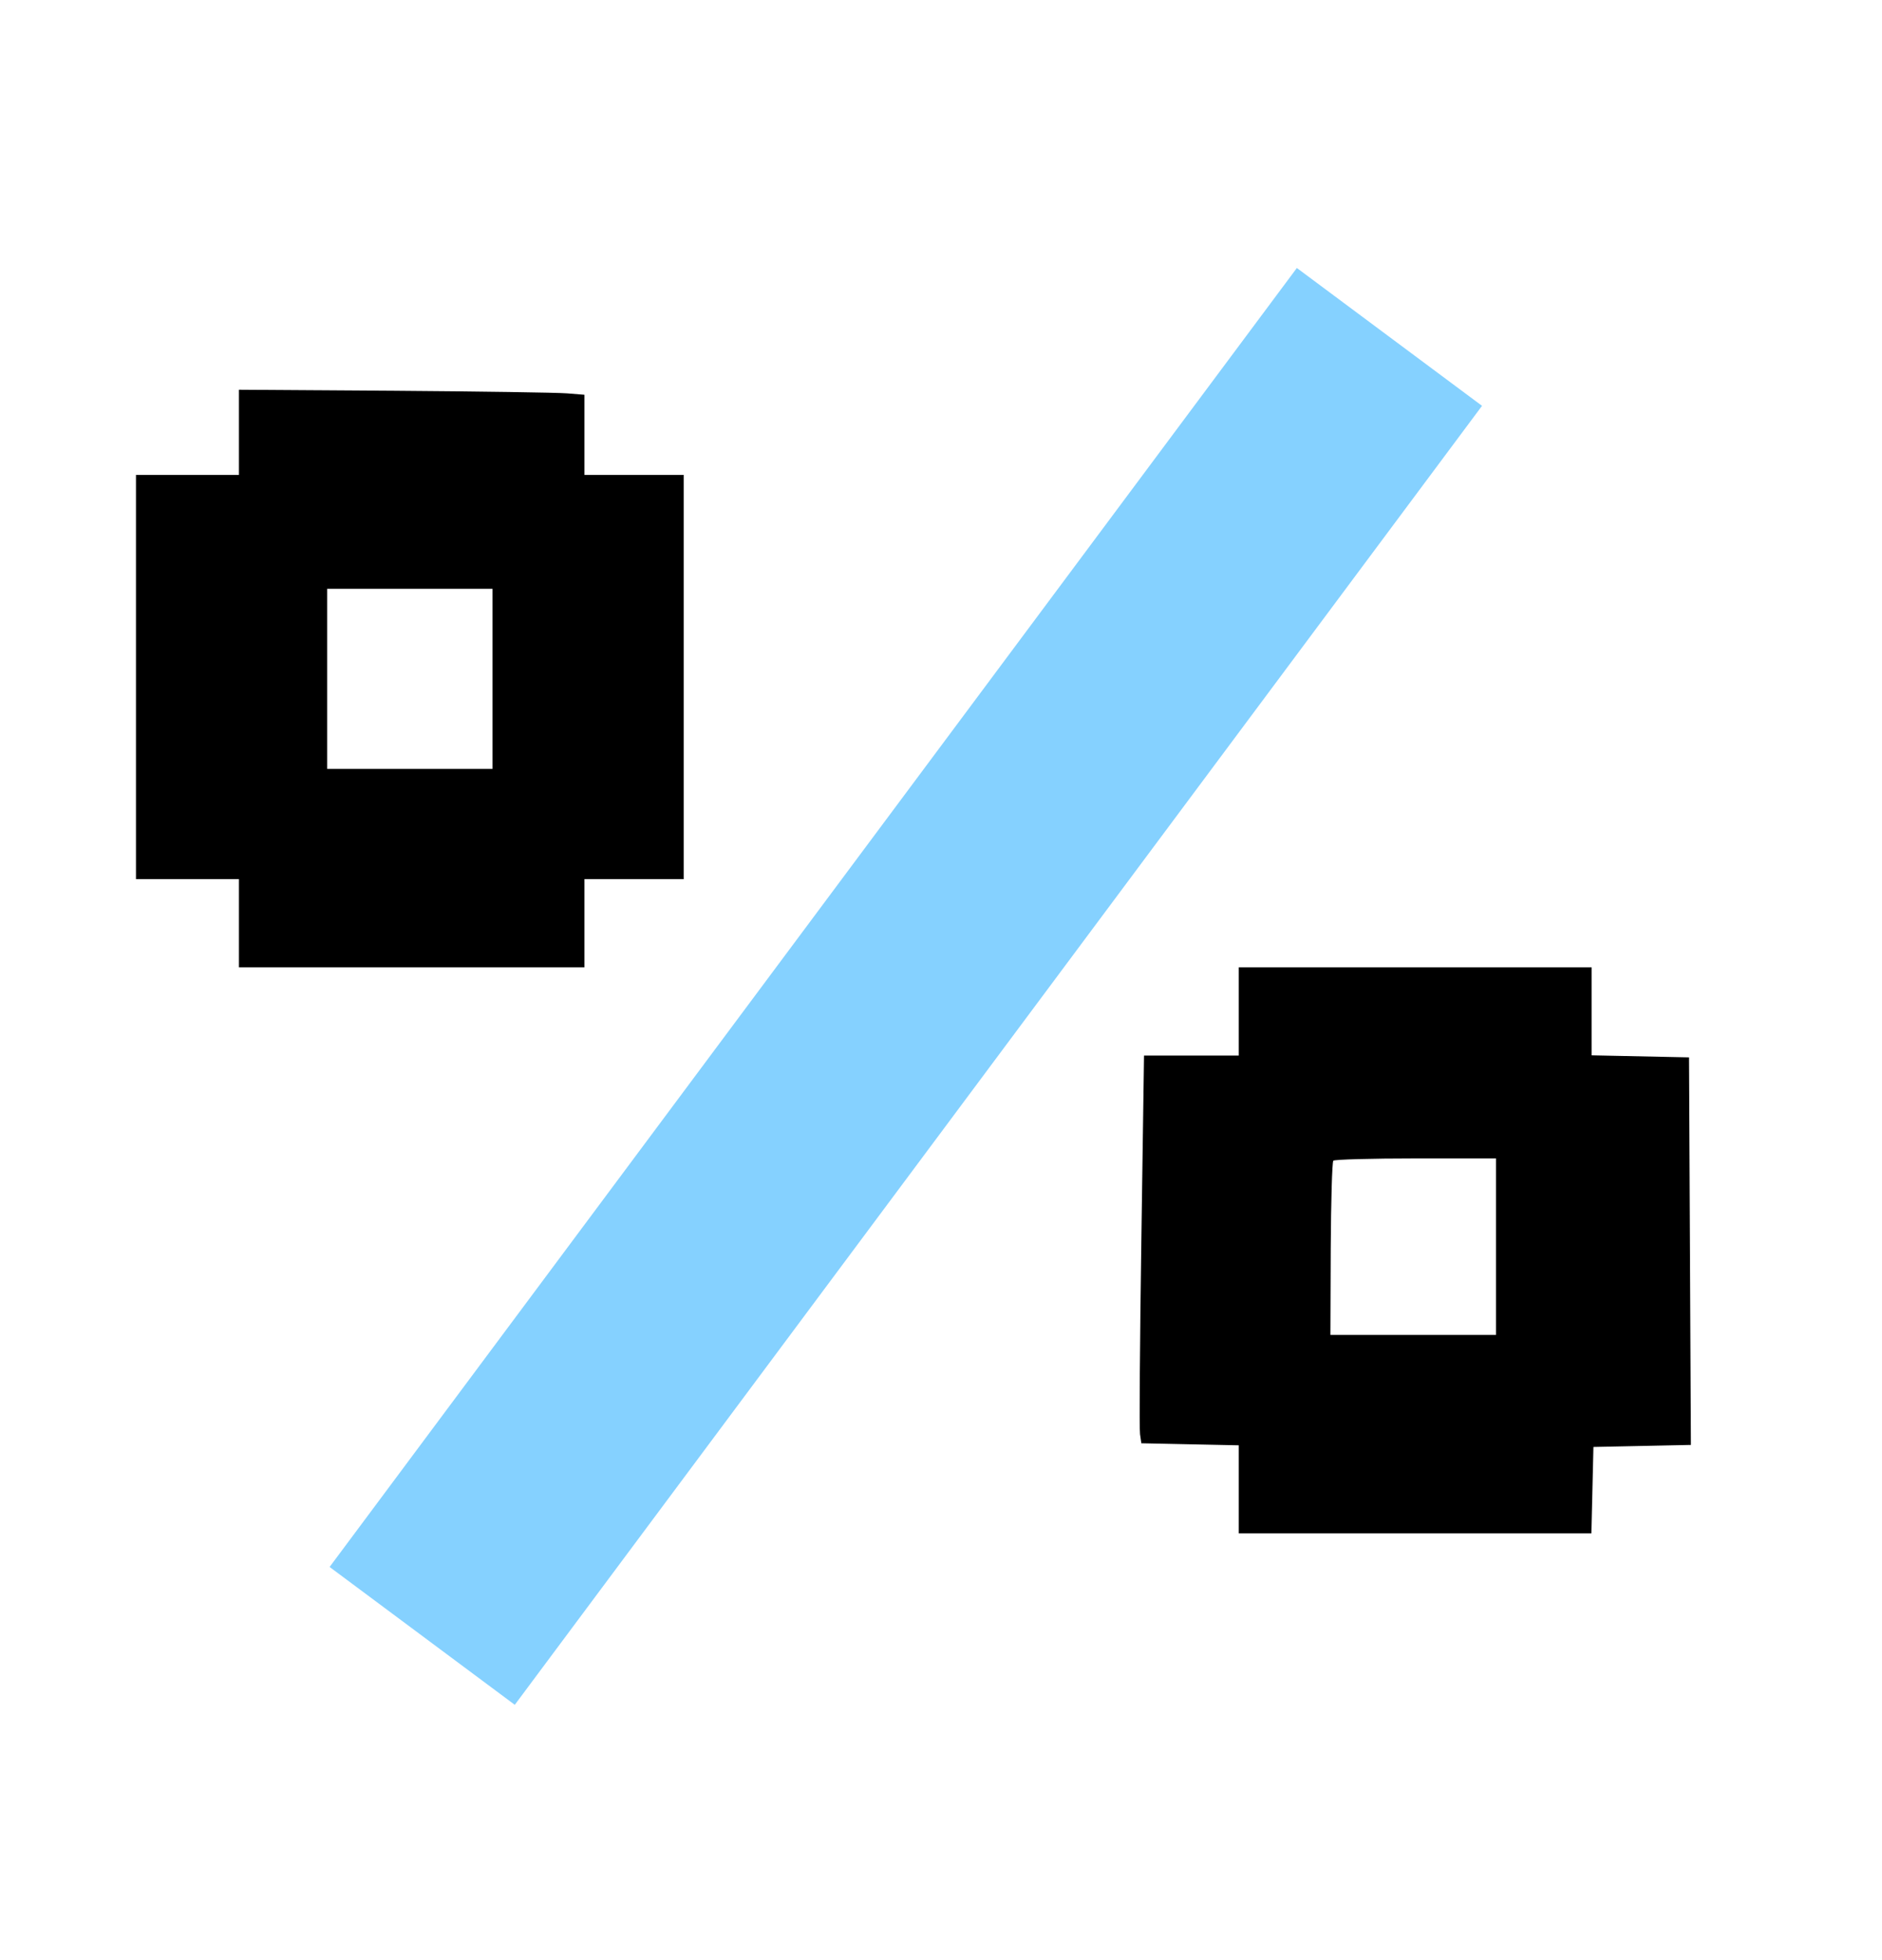 <svg width="24" height="25" viewBox="0 0 24 25" fill="none" xmlns="http://www.w3.org/2000/svg">
<path fill-rule="evenodd" clip-rule="evenodd" d="M3.047 5.514V6.057H2.391H1.734V8.635V11.213H2.391H3.047V11.775V12.338H5.25H7.453V11.775V11.213H8.086H8.719V8.635V6.057H8.086H7.453V5.546V5.035L7.23 5.017C7.108 5.007 6.117 4.992 5.027 4.984L3.047 4.971V5.514ZM4.172 8.658V9.807H5.227H6.281V8.658V7.51H5.227H4.172V8.658ZM15.797 12.9V13.463H15.193H14.589L14.555 15.819C14.536 17.114 14.528 18.227 14.538 18.291L14.555 18.408L15.176 18.421L15.797 18.434V18.996V19.557H18.045H20.294L20.307 19.006L20.32 18.455L20.942 18.442L21.563 18.429L21.551 15.958L21.539 13.486L20.918 13.473L20.297 13.46V12.899V12.338H18.047H15.797V12.9ZM17.003 14.804C16.988 14.819 16.973 15.325 16.97 15.929L16.966 17.026H18.022H19.078V15.9V14.775H18.055C17.492 14.775 17.019 14.788 17.003 14.804Z" fill="currentColor"/>
<rect x="16.538" y="3.418" width="2.944" height="20.655" transform="rotate(36.668 16.538 3.418)" fill="#85D1FF"/>
</svg>
